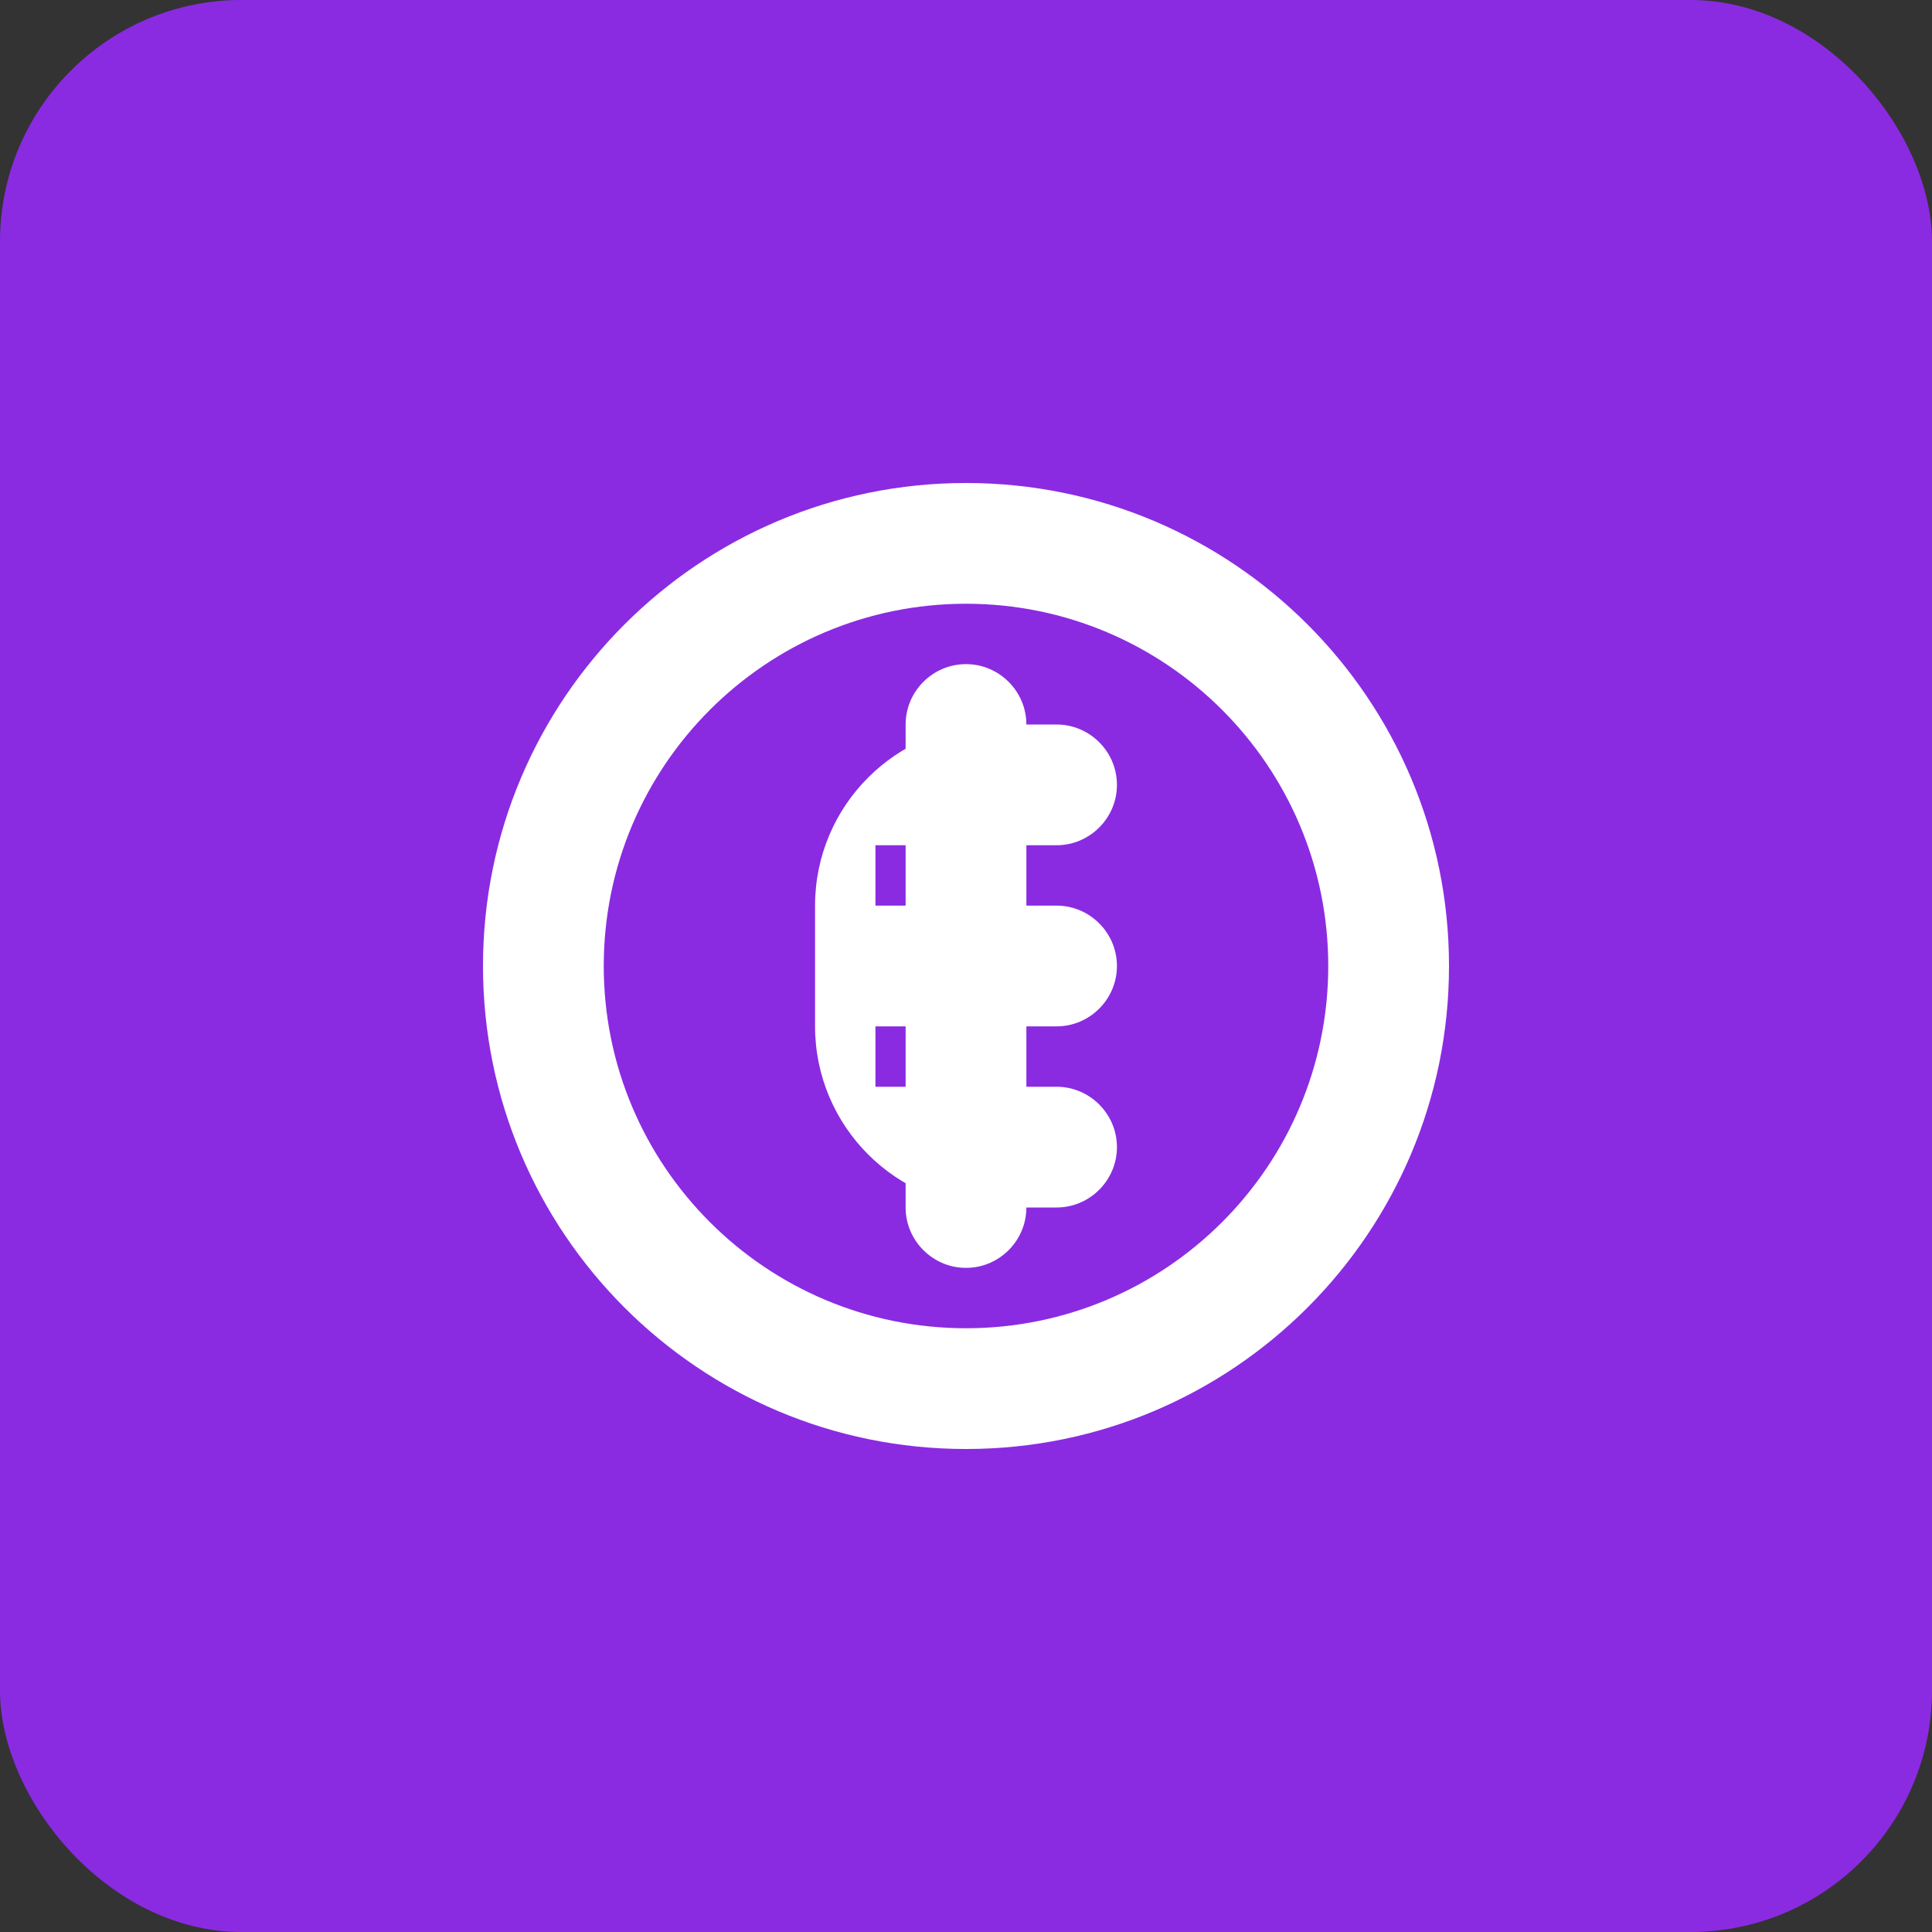 <?xml version="1.0" encoding="UTF-8"?>
<svg xmlns="http://www.w3.org/2000/svg" viewBox="0 0 512 512">
  <rect x="0" y="0" width="512" height="512" fill="#333333" stroke="none"/>
  <rect width="512" height="512" fill="#8a2be2" rx="64" ry="64"/>
  <path d="M256 128c-70.7 0-128 57.3-128 128s57.3 128 128 128 128-57.3 128-128-57.3-128-128-128zm0 224c-53 0-96-43-96-96s43-96 96-96 96 43 96 96-43 96-96 96z" fill="#ffffff"/>
  <path d="M280 240h-48v-16h48c8.8 0 16-7.2 16-16s-7.2-16-16-16h-16c-26.5 0-48 21.5-48 48v32c0 26.5 21.5 48 48 48h16c8.8 0 16-7.2 16-16s-7.2-16-16-16h-48v-16h48c8.8 0 16-7.2 16-16s-7.2-16-16-16z" fill="#ffffff"/>
  <path d="M256 176c-8.8 0-16 7.2-16 16v128c0 8.8 7.2 16 16 16s16-7.2 16-16V192c0-8.8-7.2-16-16-16z" fill="#ffffff"/>
</svg>